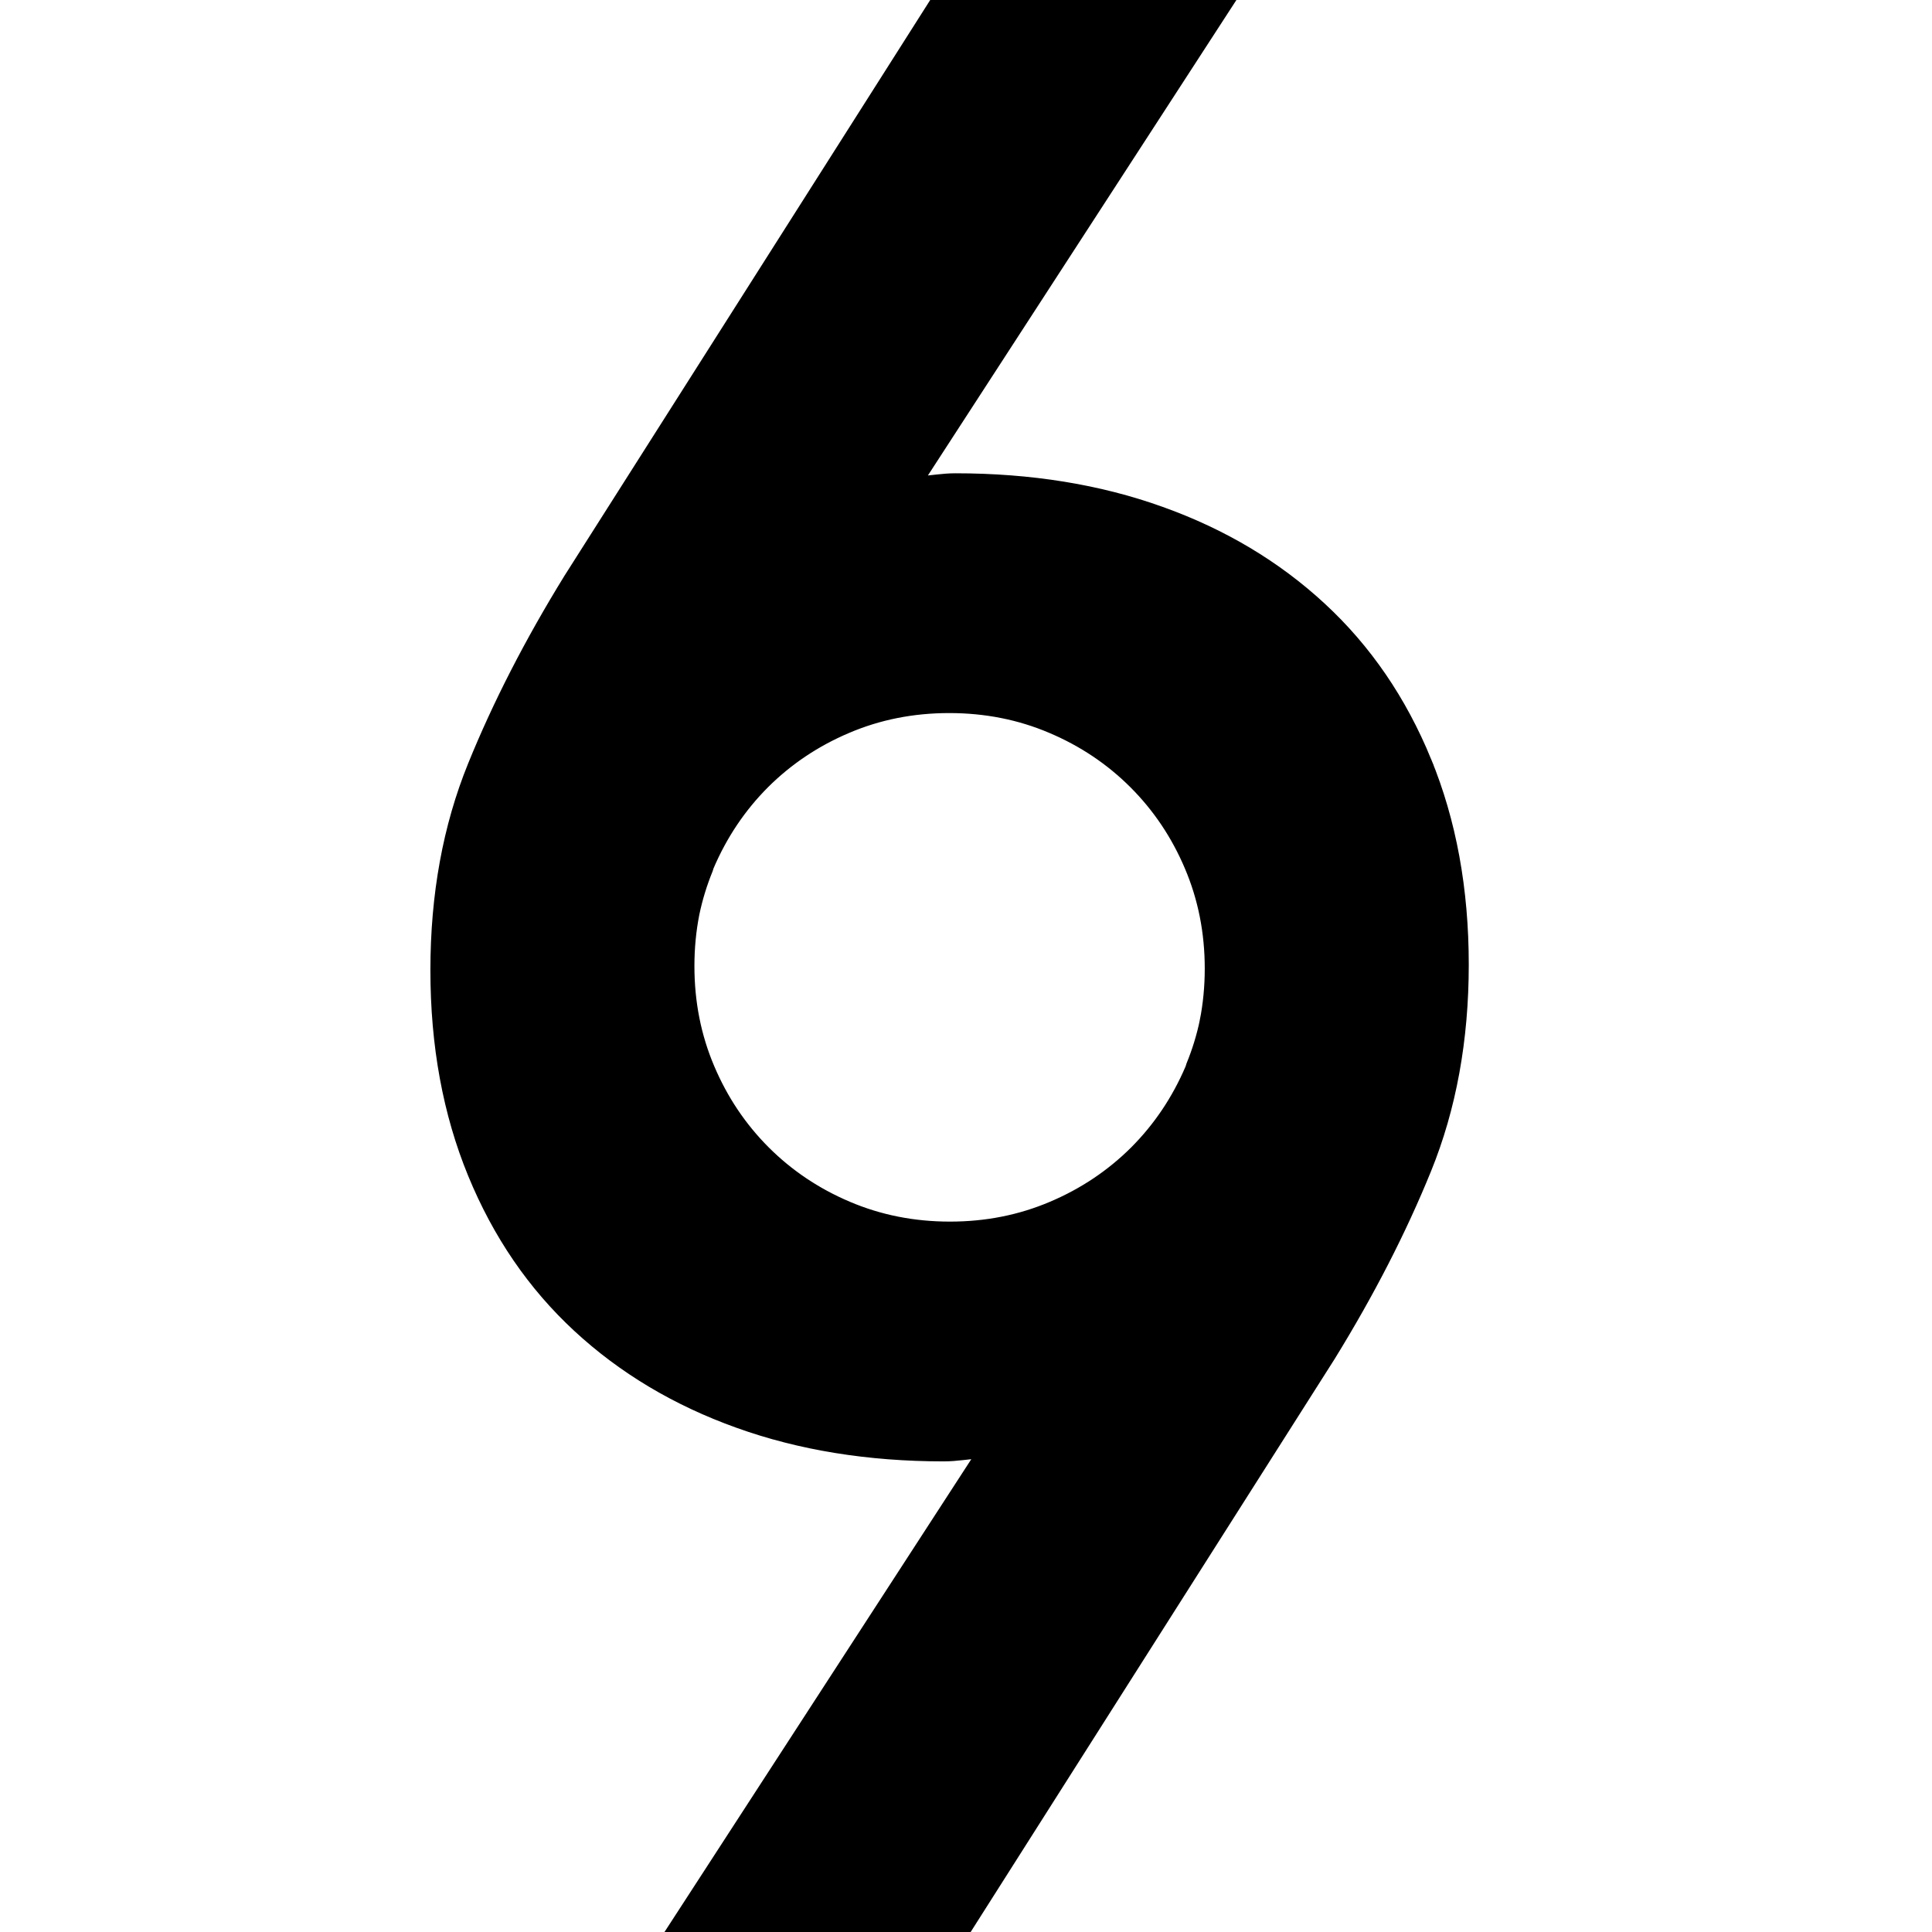 <svg xmlns="http://www.w3.org/2000/svg" width="125" height="125">
<defs><clipPath clipPathUnits="userSpaceOnUse" id="a"><path d="M0 100h100V0H0v100z"/></clipPath></defs><g clip-path="url(#a)" transform="matrix(1.25 0 0 -1.25 0 125)"><path d="M62.347 47.145c-.164-.785-.399-1.546-.701-2.282-.018-.046-.025-.096-.044-.143-.697-1.636-1.658-3.065-2.874-4.285-1.22-1.215-2.648-2.176-4.285-2.869-1.636-.697-3.392-1.046-5.275-1.046-1.879 0-3.639.349-5.275 1.046-1.637.693-3.065 1.654-4.281 2.869-1.22 1.22-2.181 2.649-2.874 4.285-.697 1.637-1.045 3.397-1.045 5.276 0 .937.087 1.844.261 2.721.164.785.399 1.546.7 2.282.019.046.025.097.044.143.698 1.637 1.658 3.065 2.874 4.285 1.22 1.216 2.648 2.176 4.285 2.869 1.637.698 3.392 1.046 5.275 1.046 1.879 0 3.639-.348 5.276-1.046 1.636-.693 3.065-1.653 4.281-2.869 1.22-1.22 2.18-2.648 2.873-4.285.697-1.637 1.046-3.396 1.046-5.275 0-.938-.088-1.845-.261-2.722m11.492 13.481c-1.288 3.137-3.099 5.781-5.433 7.94-2.334 2.16-5.101 3.814-8.306 4.961-3.201 1.152-6.755 1.726-10.653 1.726-.658 0-1.265-.119-1.907-.155l16.047 24.731h-15.252l-18.913-29.773c-2.019-3.278-3.672-6.496-4.96-9.667-1.288-3.167-1.935-6.703-1.935-10.602 0-3.902.647-7.417 1.935-10.55 1.288-3.138 3.099-5.782 5.432-7.941 2.334-2.16 5.101-3.813 8.307-4.961 3.201-1.152 6.754-1.726 10.652-1.726.659 0 1.265.119 1.908.155L34.713.033h15.253l18.912 29.774c2.019 3.277 3.673 6.495 4.961 9.666 1.288 3.167 1.934 6.704 1.934 10.602 0 3.902-.646 7.418-1.934 10.551"/><path d="M62.347 47.145c-.164-.785-.399-1.546-.701-2.282-.018-.046-.025-.096-.044-.143-.697-1.636-1.658-3.065-2.874-4.285-1.22-1.215-2.648-2.176-4.285-2.869-1.636-.697-3.392-1.046-5.275-1.046-1.879 0-3.639.349-5.275 1.046-1.637.693-3.065 1.654-4.281 2.869-1.22 1.22-2.181 2.649-2.874 4.285-.697 1.637-1.045 3.397-1.045 5.276 0 .937.087 1.844.261 2.721.164.785.399 1.546.7 2.282.019.046.025.097.044.143.698 1.637 1.658 3.065 2.874 4.285 1.22 1.216 2.648 2.176 4.285 2.869 1.637.698 3.392 1.046 5.275 1.046 1.879 0 3.639-.348 5.276-1.046 1.636-.693 3.065-1.653 4.281-2.869 1.22-1.22 2.18-2.648 2.873-4.285.697-1.637 1.046-3.396 1.046-5.275 0-.938-.088-1.845-.261-2.722zm11.492 13.481c-1.288 3.137-3.099 5.781-5.433 7.94-2.334 2.16-5.101 3.814-8.306 4.961-3.201 1.152-6.755 1.726-10.653 1.726-.658 0-1.265-.119-1.907-.155l16.047 24.731h-15.252l-18.913-29.773c-2.019-3.278-3.672-6.496-4.96-9.667-1.288-3.167-1.935-6.703-1.935-10.602 0-3.902.647-7.417 1.935-10.55 1.288-3.138 3.099-5.782 5.432-7.941 2.334-2.16 5.101-3.813 8.307-4.961 3.201-1.152 6.754-1.726 10.652-1.726.659 0 1.265.119 1.908.155L34.713.033h15.253l18.912 29.774c2.019 3.277 3.673 6.495 4.961 9.666 1.288 3.167 1.934 6.704 1.934 10.602 0 3.902-.646 7.418-1.934 10.551z" fill="none" stroke="#000" stroke-width=".5" stroke-miterlimit="10"/></g>
</svg>